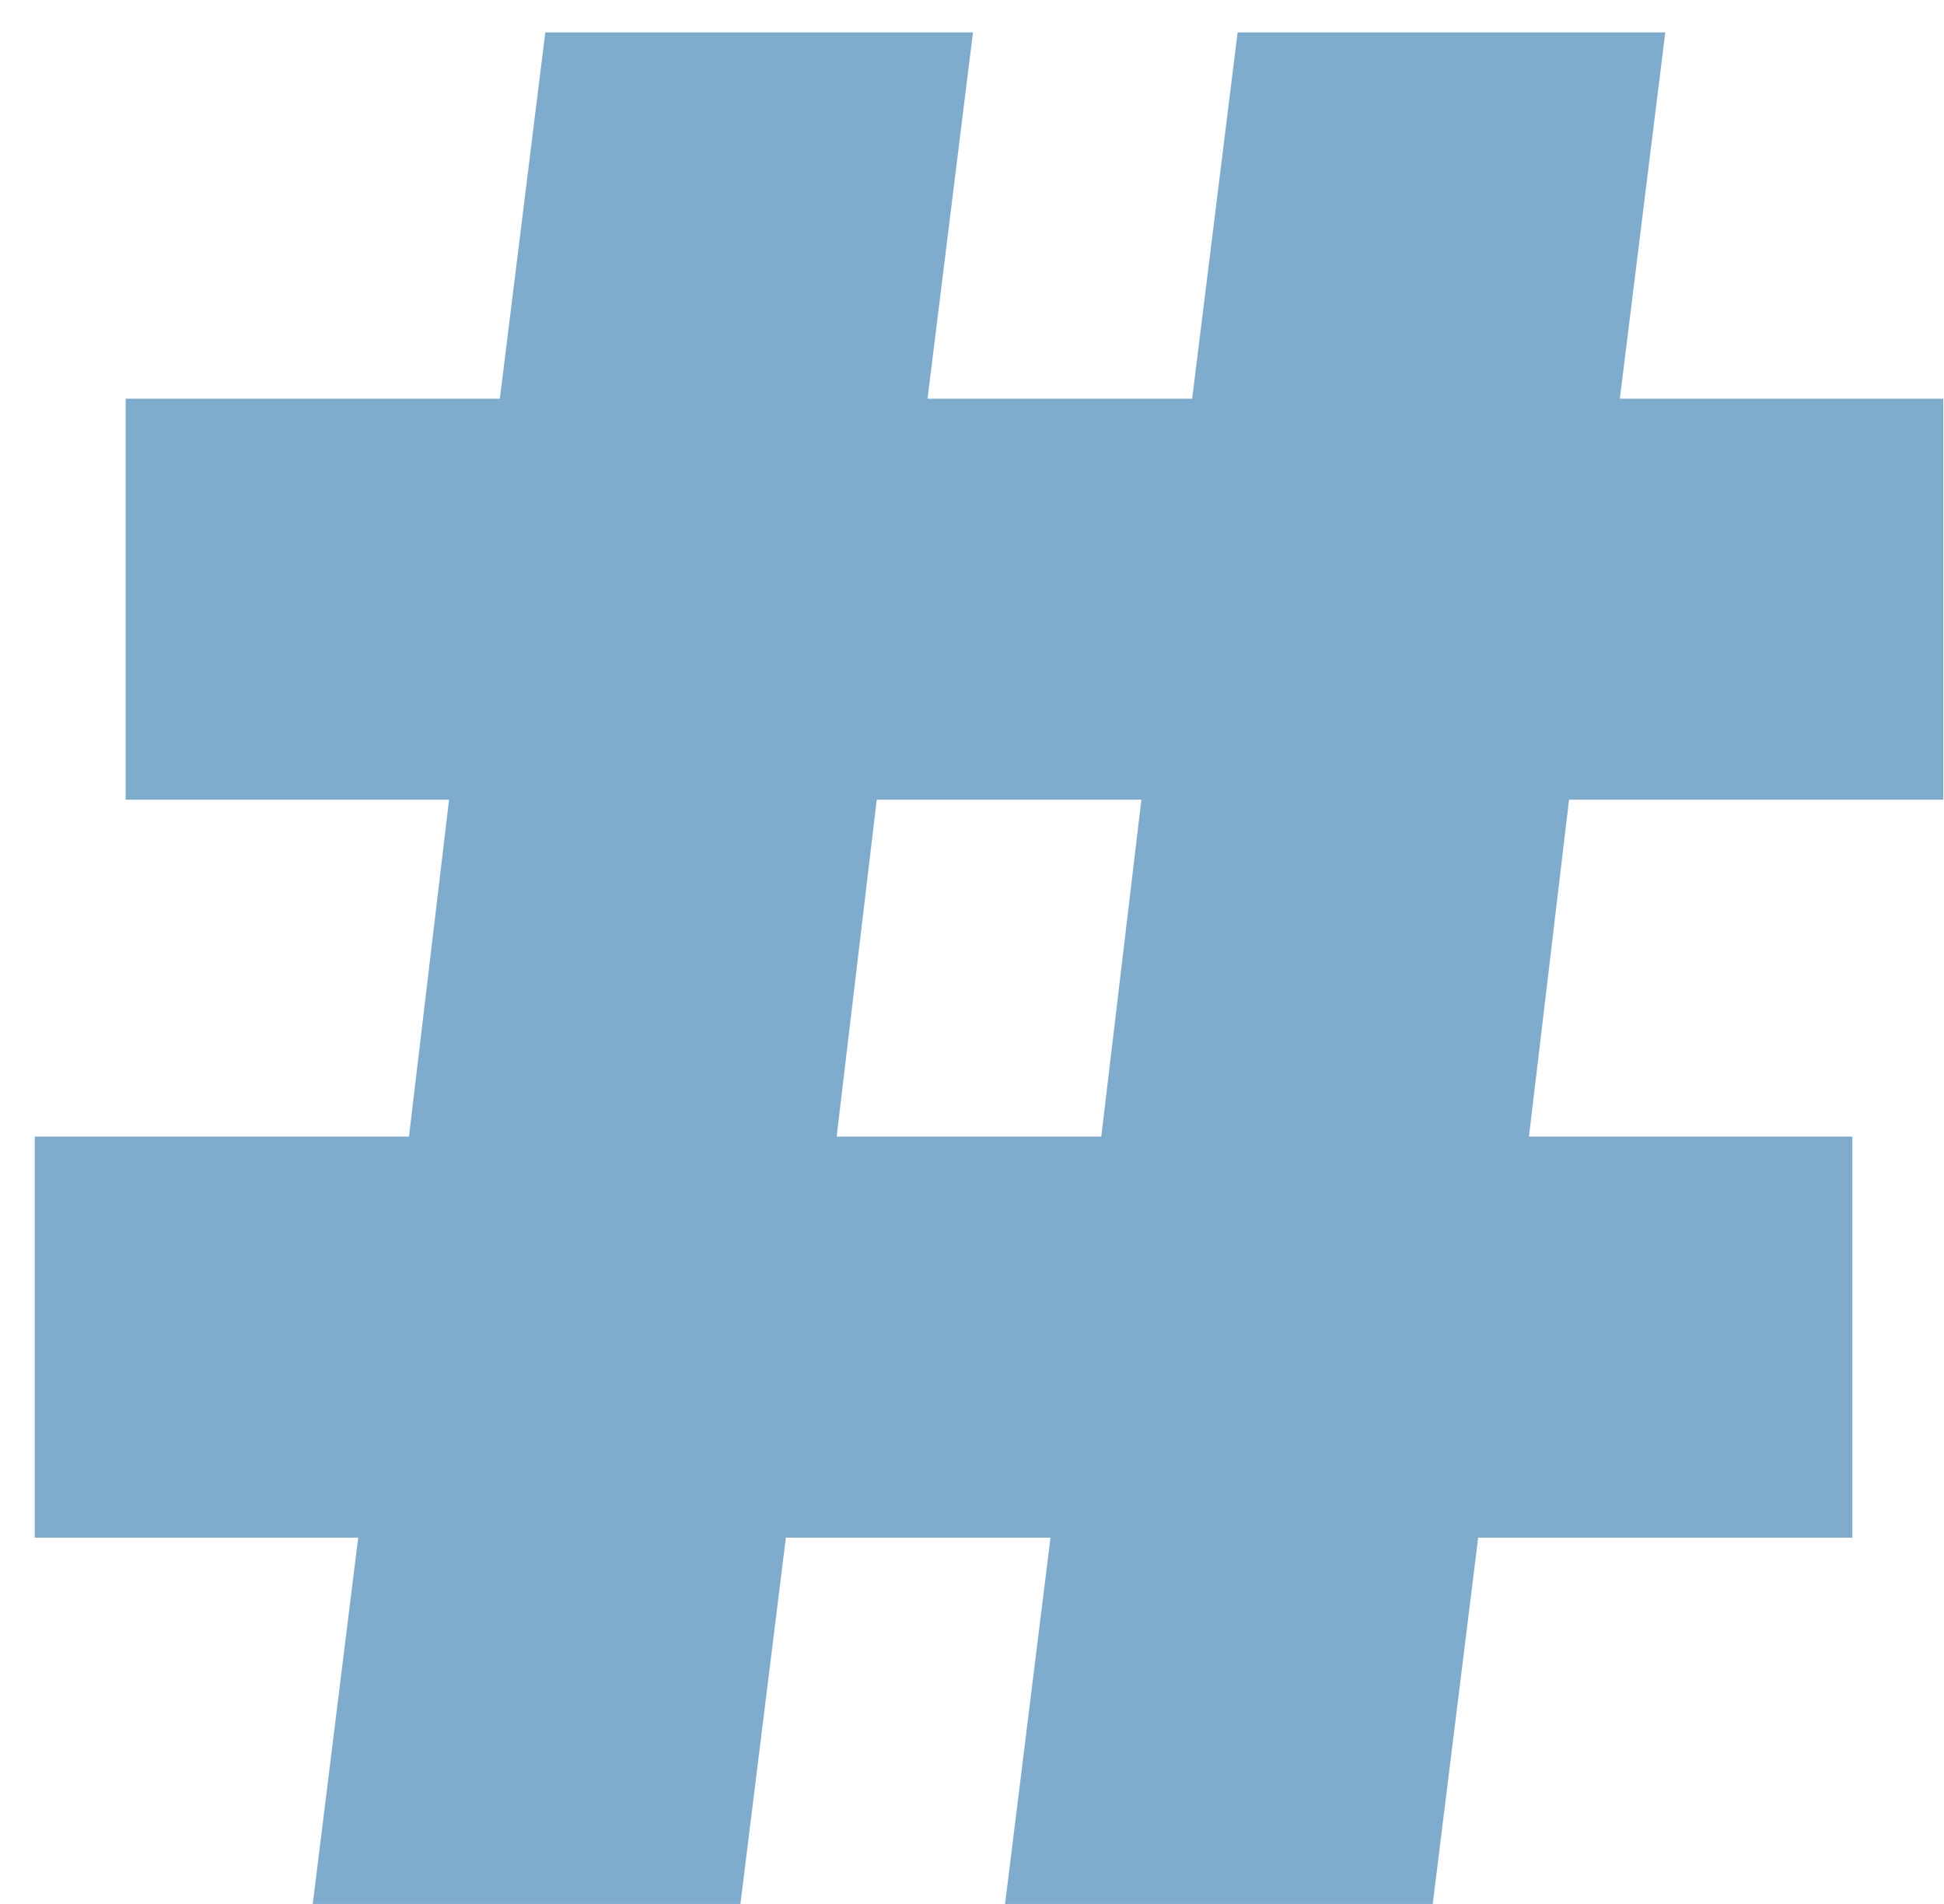 <svg width="48" height="47" viewBox="0 0 48 47" fill="none" xmlns="http://www.w3.org/2000/svg">
<path d="M47.982 19.742H38.742L37.752 28.058H45.738V37.958H36.498L35.376 47H24.816L25.938 37.958H19.404L18.282 47H7.722L8.844 37.958H0.858V28.058H10.098L11.088 19.742H3.102V9.842H12.342L13.464 0.8H24.024L22.902 9.842H29.436L30.558 0.8H41.118L39.996 9.842H47.982V19.742ZM27.192 28.058L28.182 19.742H21.648L20.658 28.058H27.192Z" fill="#7FABCC"/>
</svg>
